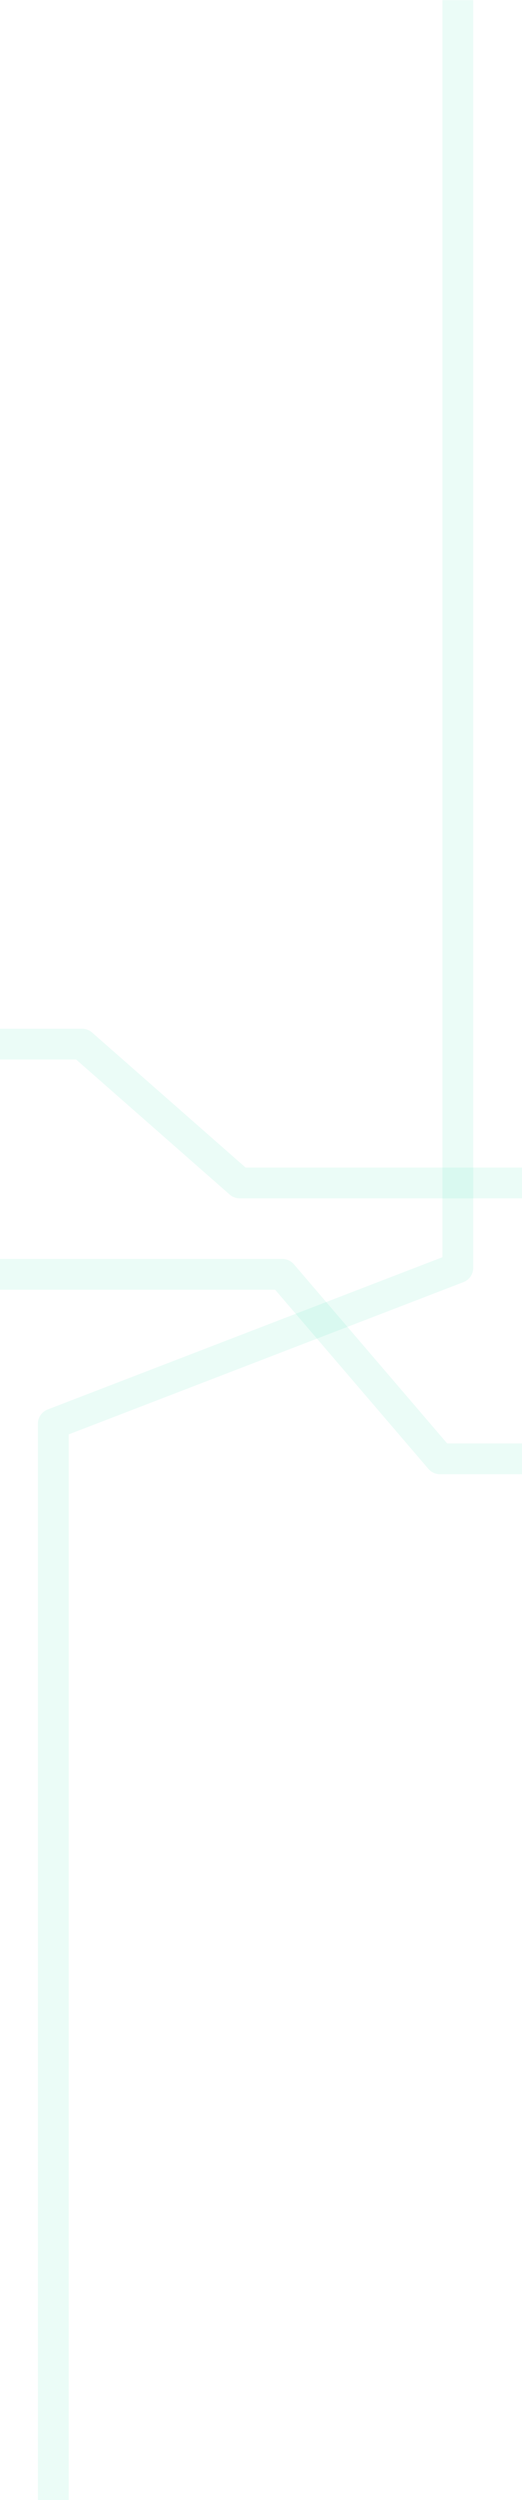 <svg width="1440" height="6896" viewBox="0 0 1440 6896" fill="none" xmlns="http://www.w3.org/2000/svg">
    <path d="M0 2880H226L661.5 3263H1440" stroke="#37DEAD" stroke-opacity="0.1" stroke-width="85" stroke-linejoin="round"/>
    <path d="M1440 4024H1214L778.5 3515H0" stroke="#37DEAD" stroke-opacity="0.1" stroke-width="85" stroke-linejoin="round"/>
    <path d="M147 6896L147 3927.44L1263 3496.98L1263 0.5" stroke="#37DEAD" stroke-opacity="0.1" stroke-width="85" stroke-linejoin="round"/>
    </svg>
    